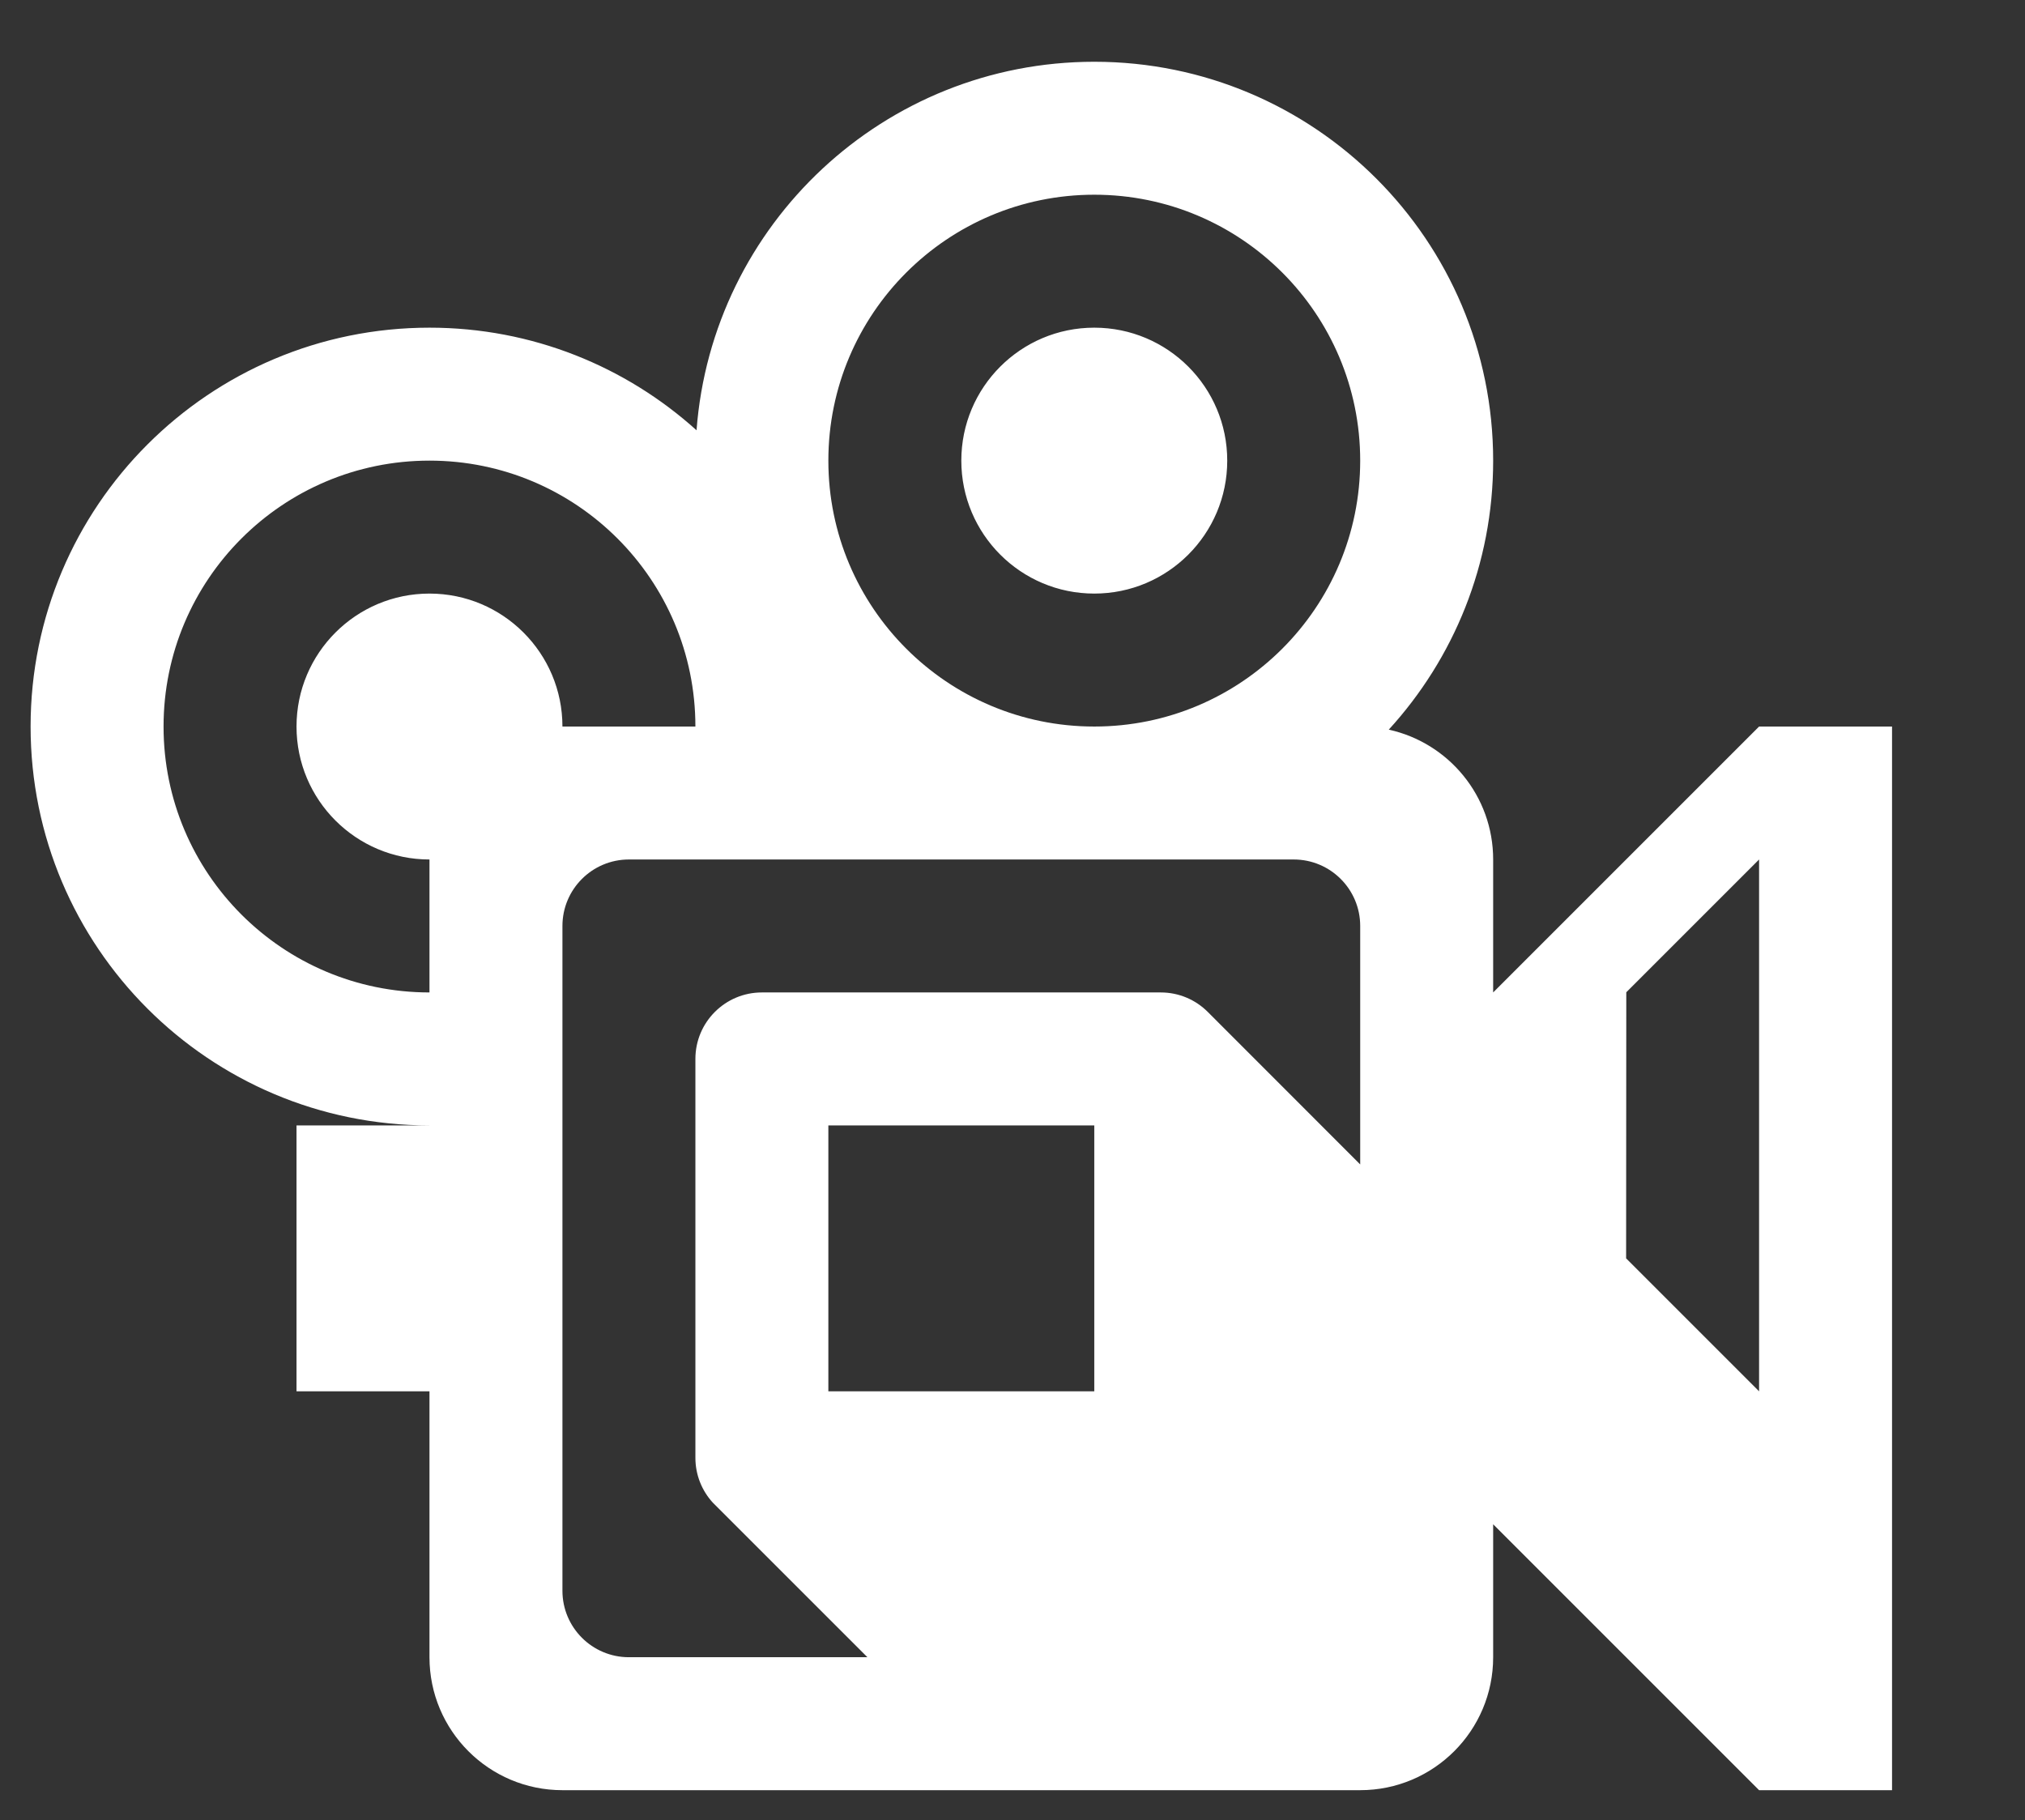 <?xml version="1.0" encoding="utf-8"?>
<!-- Generator: Adobe Illustrator 16.0.0, SVG Export Plug-In . SVG Version: 6.00 Build 0)  -->
<!DOCTYPE svg PUBLIC "-//W3C//DTD SVG 1.1//EN" "http://www.w3.org/Graphics/SVG/1.1/DTD/svg11.dtd">
<svg version="1.1" id="Layer_1" xmlns="http://www.w3.org/2000/svg" xmlns:xlink="http://www.w3.org/1999/xlink" x="0px" y="0px"
	 width="974.727px" height="876.088px" viewBox="49.273 34.271 974.727 876.088"
	 enable-background="new 49.273 34.271 974.727 876.088" xml:space="preserve">
<rect x="49.273" y="34.271" width="974.727" height="876.088" fill="#333333" stroke="none"/>
<path fill="#FFFFFF" d="M576,192c-35.347,0-64,28.653-64,64s28.653,64,64,64s64-28.653,64-64S611.347,192,576,192z M896,384L768,512
	v-64c0-30.625-21.515-56.21-50.25-62.503C748.958,351.354,768,305.903,768,256.002C768,149.962,682.039,64,576,64
	c-101.123,0-183.986,78.178-191.45,177.393C350.516,210.694,305.442,192,256,192c-106.038,0-192,85.962-192,192.002
	C64,490.039,149.962,576,256,576h-64v128h64v128c0,35.347,28.653,64,64,64h384c35.347,0,64-28.653,64-64v-64l128,128h64V384H896z
	 M256,320c-35.347,0-64,28.653-64,64c0,35.347,28.653,64,64,64v64c-70.692,0-128-57.308-128-127.999
	C128,313.308,185.308,256,256,256c70.692,0,128,57.307,128,128h-64C320,348.653,291.347,320,256,320z M576,704H448V576h128V704z
	 M704,594.787c-33.526-33.547-70.276-70.317-73.373-73.414C624.837,515.582,616.837,512,608,512H416c-17.674,0-32,14.326-32,32v192
	c0,8.329,3.183,15.915,8.396,21.607c0.529,0.58,39.122,39.164,74.408,74.393H352c-17.674,0-32-14.326-32-32V480
	c0-17.674,14.326-32,32-32h320c17.674,0,32,14.326,32,32V594.787z M576,384c-70.692,0-128-57.308-128-127.999
	C448,185.308,505.308,128,576,128s128,57.308,128,128.001C704,326.692,646.692,384,576,384z M896,704l-64-64l0.082-128.084
	L896,447.998V704z"/>
</svg>
